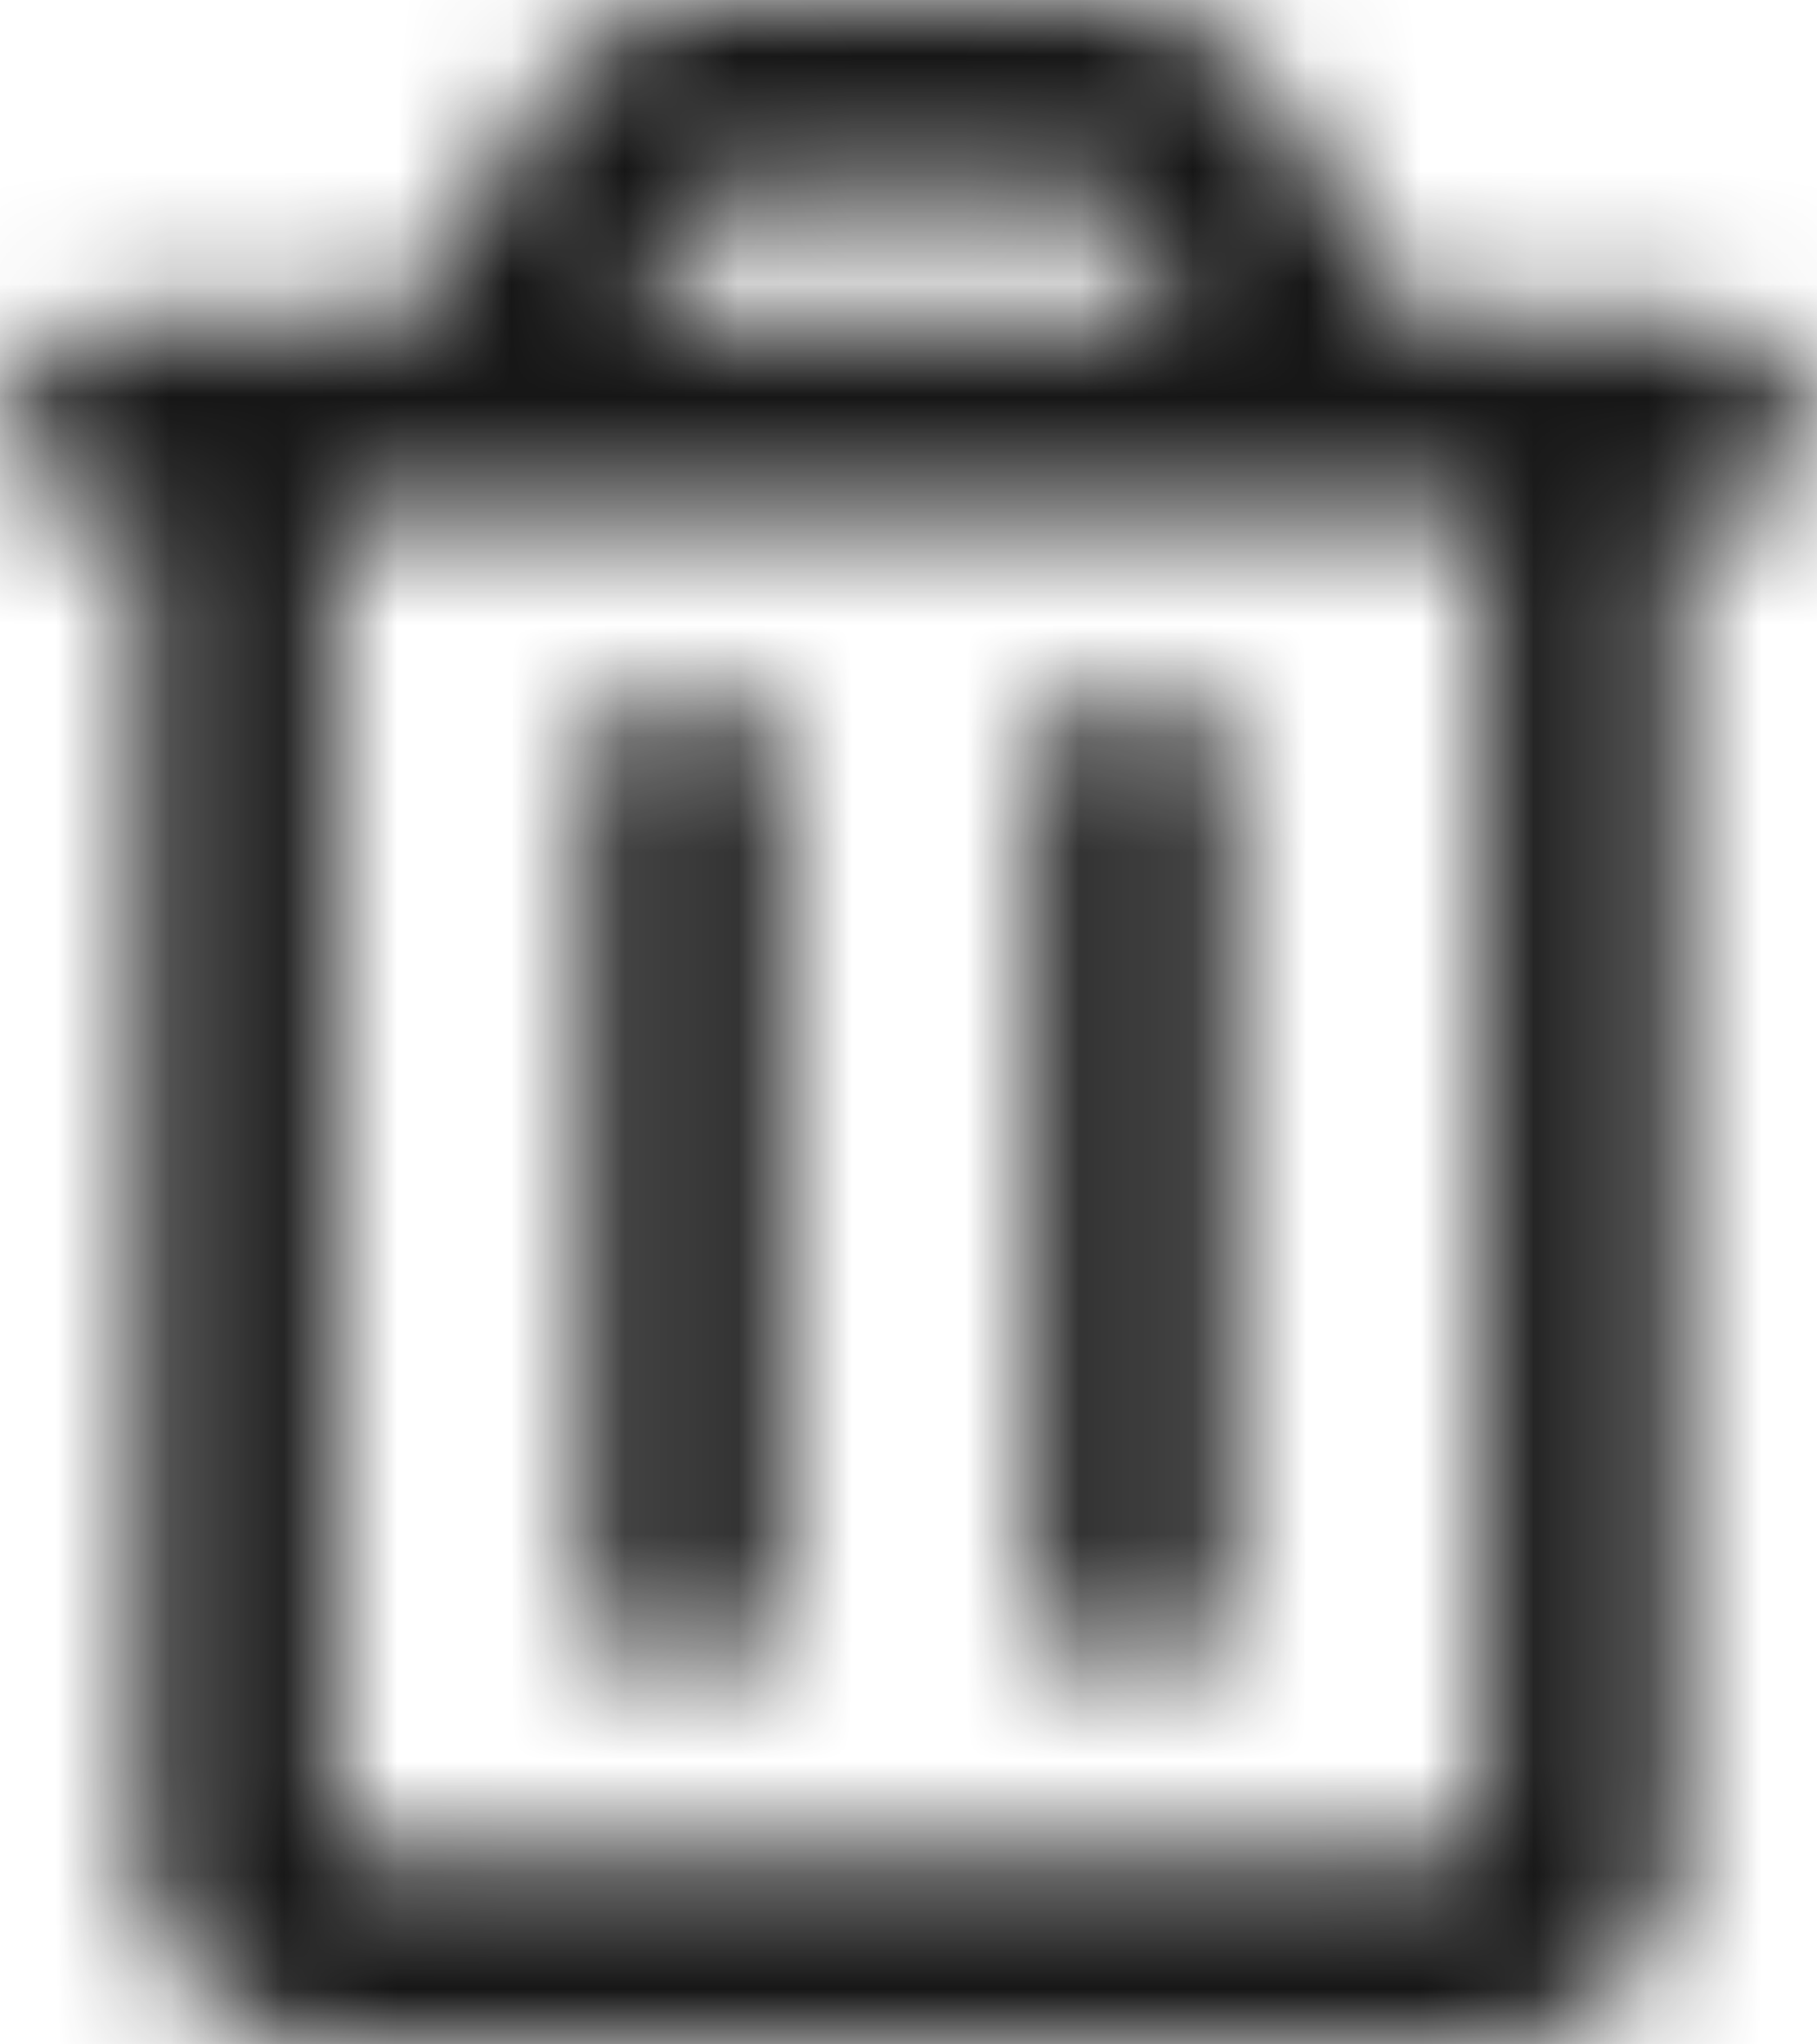 <?xml version="1.0" encoding="UTF-8"?>
<svg width="16px" height="18px" viewBox="0 0 16 18" version="1.1" xmlns="http://www.w3.org/2000/svg" xmlns:xlink="http://www.w3.org/1999/xlink">
    <title>85563907-BDE5-4485-BE48-BCF14BEEEE82</title>
    <defs>
        <path d="M6.875,6.609 L6.875,14.203 C6.875,14.436 6.686,14.625 6.453,14.625 L5.609,14.625 C5.376,14.625 5.188,14.436 5.188,14.203 L5.188,6.609 C5.188,6.376 5.376,6.188 5.609,6.188 L6.453,6.188 C6.686,6.188 6.875,6.376 6.875,6.609 Z M10.391,6.188 L9.547,6.188 C9.314,6.188 9.125,6.376 9.125,6.609 L9.125,14.203 C9.125,14.436 9.314,14.625 9.547,14.625 L10.391,14.625 C10.624,14.625 10.812,14.436 10.812,14.203 L10.812,6.609 C10.812,6.376 10.624,6.188 10.391,6.188 Z M15.031,2.812 C15.497,2.812 15.875,3.19 15.875,3.656 L15.875,4.078 C15.875,4.311 15.686,4.5 15.453,4.5 L14.75,4.5 L14.75,16.312 C14.75,17.244 13.994,18 13.062,18 L2.938,18 C2.006,18 1.25,17.244 1.25,16.312 L1.25,4.5 L0.547,4.5 C0.314,4.5 0.125,4.311 0.125,4.078 L0.125,3.656 C0.125,3.19 0.503,2.812 0.969,2.812 L3.585,2.812 L4.781,0.819 C5.086,0.311 5.635,0 6.228,0 L9.772,0 C10.365,0 10.914,0.311 11.219,0.819 L12.415,2.812 L15.031,2.812 Z M5.553,2.812 L10.447,2.812 L9.834,1.79 C9.796,1.726 9.727,1.688 9.653,1.688 L6.347,1.688 C6.273,1.688 6.204,1.726 6.166,1.79 L5.553,2.812 Z M13.062,4.5 L2.938,4.5 L2.938,16.102 C2.938,16.218 3.032,16.312 3.148,16.312 L12.852,16.312 C12.968,16.312 13.062,16.218 13.062,16.102 L13.062,4.5 Z" id="path-1"></path>
    </defs>
    <g id="Settings" stroke="none" stroke-width="1" fill="none" fill-rule="evenodd">
        <g id="Calc-Settings" transform="translate(-526, -1229)">
            <g id="Team" transform="translate(172, 1131)">
                <g id="team-card1" transform="translate(50, 85)">
                    <g id="Regular/trash-alt" transform="translate(304, 13)">
                        <mask id="mask-2" fill="white">
                            <use xlink:href="#path-1"></use>
                        </mask>
                        <g id="Mask"></g>
                        <g id="🎨-color" mask="url(#mask-2)" fill="#161616">
                            <g transform="translate(-1, 0)" id="Blue">
                                <rect x="0" y="0" width="18" height="18"></rect>
                            </g>
                        </g>
                    </g>
                </g>
            </g>
        </g>
    </g>
</svg>